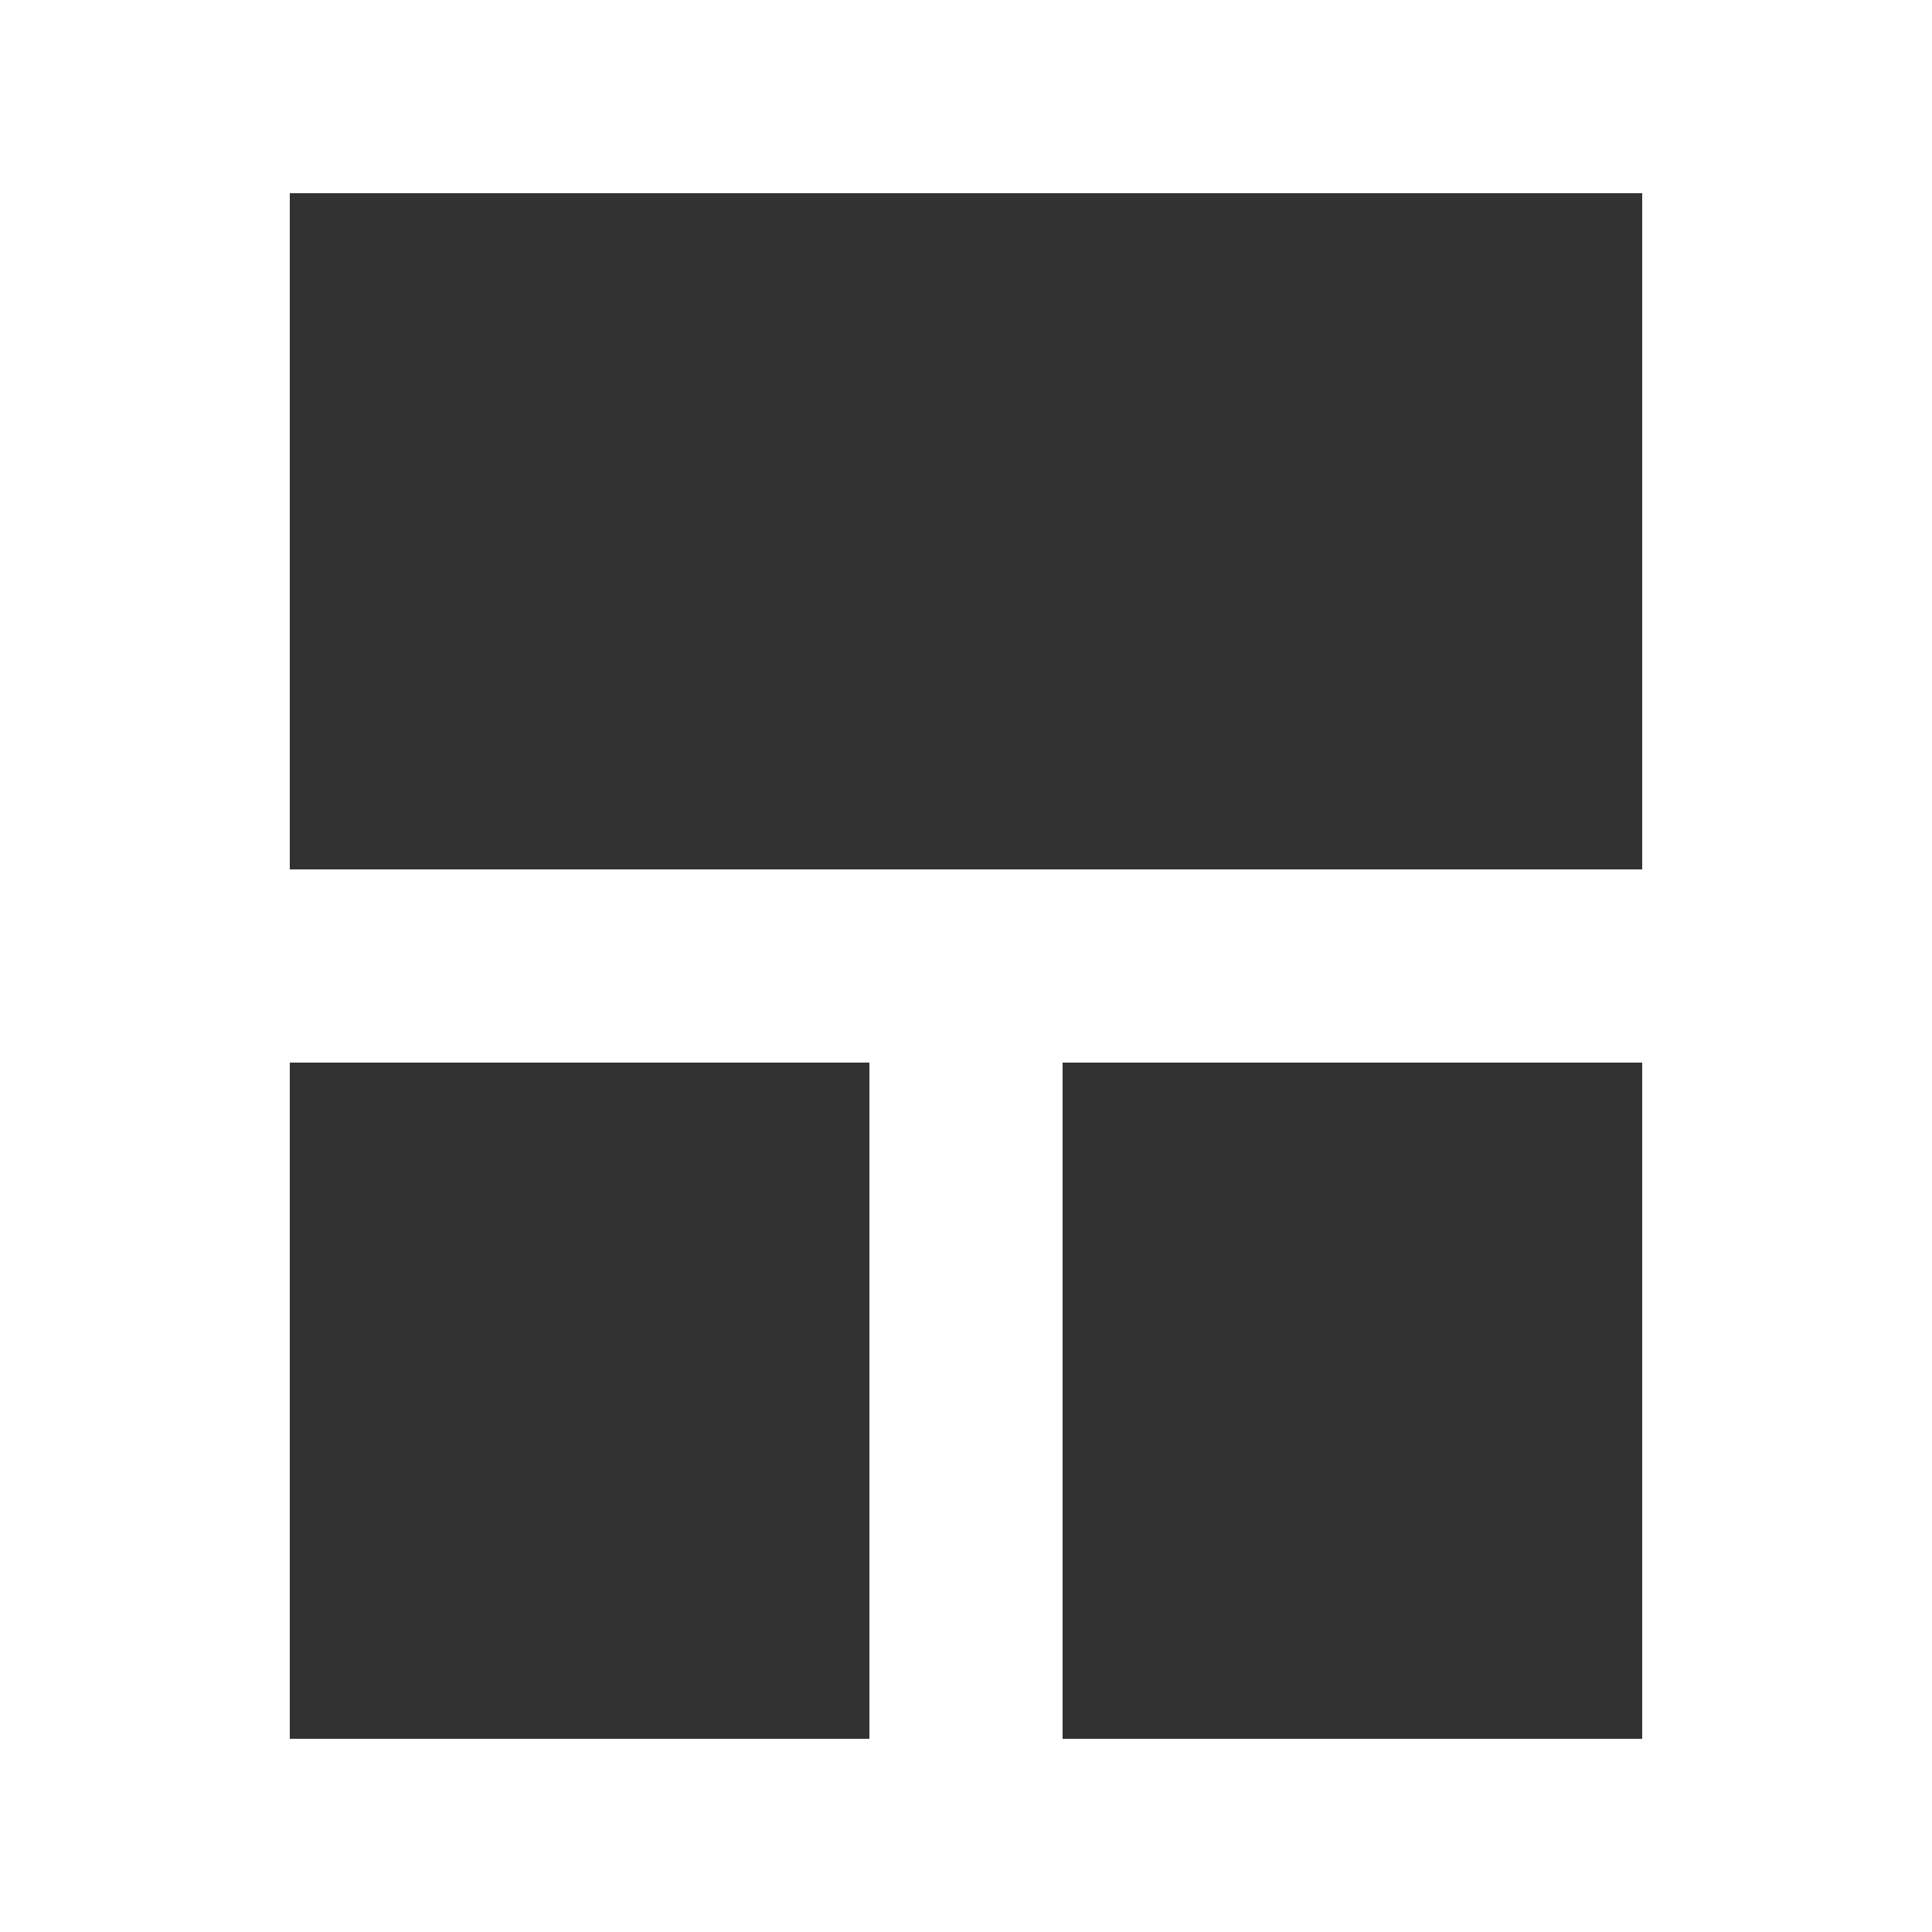 <?xml version="1.0" standalone="no"?><!DOCTYPE svg PUBLIC "-//W3C//DTD SVG 1.1//EN" "http://www.w3.org/Graphics/SVG/1.1/DTD/svg11.dtd"><svg class="icon" width="200px" height="200.00px" viewBox="0 0 1024 1024" version="1.1" xmlns="http://www.w3.org/2000/svg"><path fill="#323233" d="M870.4 102.4v358.4H153.6V102.4zM870.4 563.2v358.4h-307.2v-358.4zM460.8 563.2v358.4H153.6v-358.4z" /></svg>
